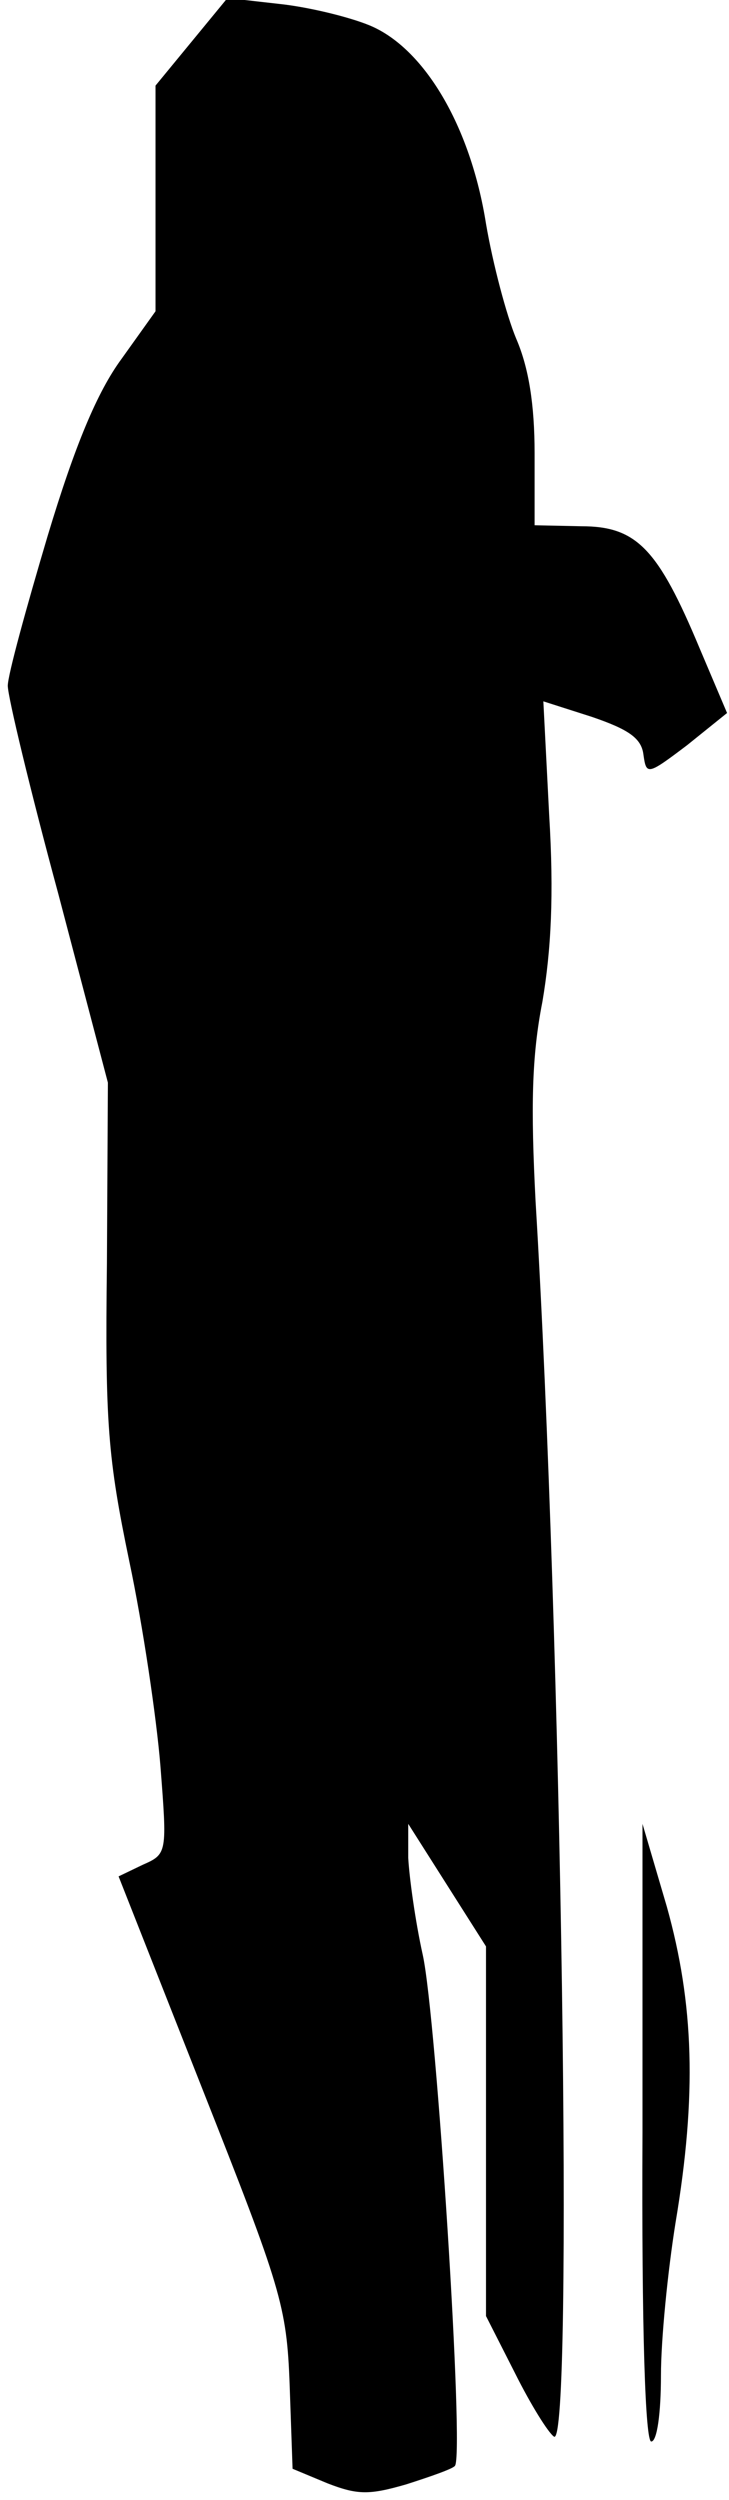<?xml version="1.0" standalone="no"?>
<!DOCTYPE svg PUBLIC "-//W3C//DTD SVG 20010904//EN"
 "http://www.w3.org/TR/2001/REC-SVG-20010904/DTD/svg10.dtd">
<svg version="1.0" xmlns="http://www.w3.org/2000/svg"
 width="75pt" height="257pt" viewBox="0 0 75 257"
 preserveAspectRatio="xMidYMid meet">
<g transform="translate(0,257) scale(0.1,-0.1)"
fill="#000000" stroke="none">
<path fill="#000000" stroke="none" d="M197 2527 l-37 -45 0 -116 0 -116 -35
-49 c-25 -34 -48 -89 -76 -182 -22 -74 -41 -143 -41 -154 0 -11 23 -107 52
-214 l51 -194 -1 -186 c-2 -164 1 -200 23 -306 14 -66 28 -161 32 -210 7 -90
7 -91 -18 -102 l-25 -12 86 -218 c81 -205 87 -223 90 -305 l3 -86 36 -15 c31
-12 43 -12 81 -1 25 8 48 16 50 19 10 10 -19 461 -33 525 -8 36 -14 81 -15
100 l0 35 40 -63 40 -63 0 -190 0 -190 30 -59 c16 -32 34 -61 40 -65 20 -12 8
823 -19 1270 -5 97 -4 149 7 205 9 53 12 110 7 192 l-6 117 50 -16 c38 -13 51
-22 53 -39 3 -21 4 -21 45 10 l41 33 -28 66 c-43 103 -65 126 -122 126 l-48 1
0 74 c0 50 -6 88 -19 118 -10 24 -24 77 -31 118 -16 101 -64 181 -120 204 -22
9 -64 19 -93 22 l-53 6 -37 -45z"/>
<path fill="#000000" stroke="none" d="M661 378 c-1 -206 3 -318 9 -318 6 0
10 29 10 68 0 37 7 107 15 157 22 131 19 225 -9 325 l-25 85 0 -317z"/>
</g>
</svg>
